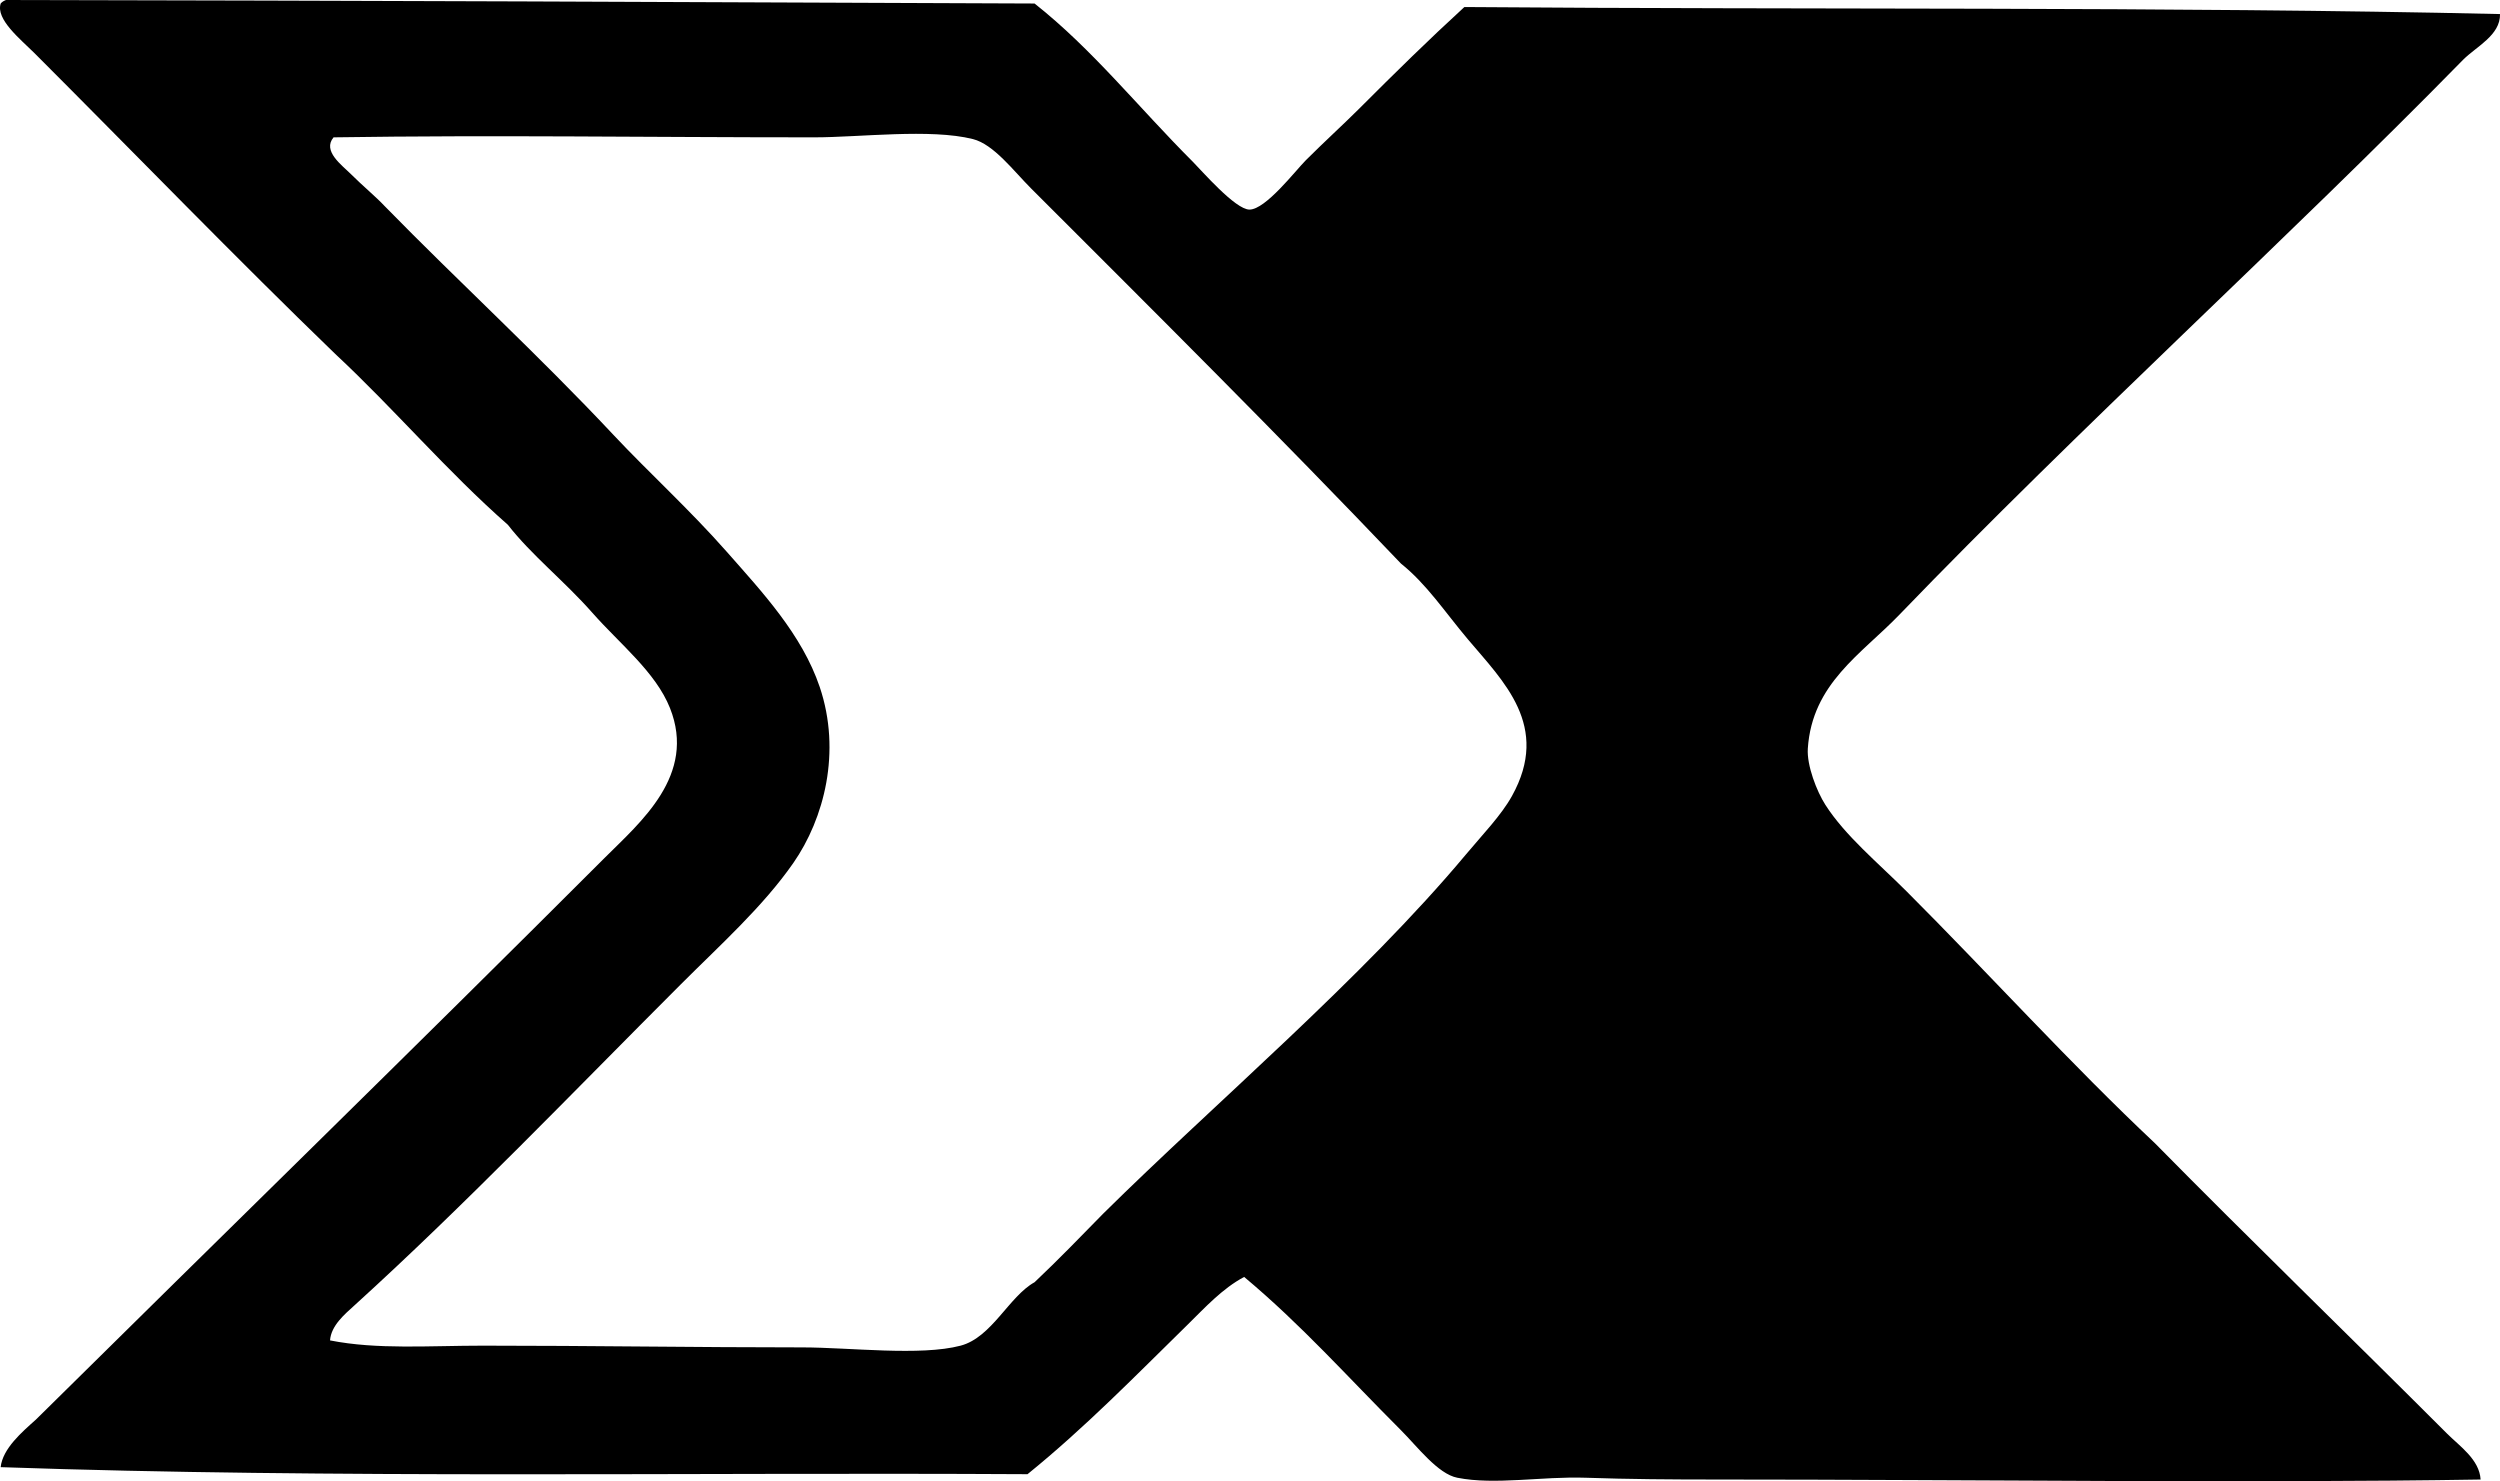 <?xml version="1.0" encoding="iso-8859-1"?>
<!-- Generator: Adobe Illustrator 19.2.0, SVG Export Plug-In . SVG Version: 6.00 Build 0)  -->
<svg version="1.1" xmlns="http://www.w3.org/2000/svg" xmlns:xlink="http://www.w3.org/1999/xlink" x="0px" y="0px"
	 viewBox="0 0 68.97 40.864" style="enable-background:new 0 0 68.97 40.864;" xml:space="preserve">
<g id="Xerca_x5F_FR">
	<path style="fill-rule:evenodd;clip-rule:evenodd;" d="M0.165,0c9.51,0.017,19.024,0.055,28.377,0.097
		c1.601,1.266,2.847,2.847,4.373,4.373c0.232,0.232,1.165,1.312,1.555,1.312c0.447,0.001,1.272-1.078,1.555-1.361
		c0.502-0.502,1.032-0.984,1.458-1.409c1.026-1.026,1.921-1.906,2.916-2.818c9.494,0.077,19.367-0.016,28.572,0.194
		c0.011,0.587-0.654,0.894-1.021,1.263c-4.78,4.881-10.605,10.174-15.549,15.307c-1.056,1.095-2.408,1.898-2.527,3.693
		c-0.031,0.463,0.246,1.182,0.486,1.555c0.548,0.854,1.449,1.595,2.235,2.381c2.264,2.264,4.562,4.798,6.851,6.948
		c2.632,2.672,5.382,5.333,8.066,8.018c0.341,0.341,0.891,0.711,0.923,1.264c-6.472,0.107-14.03,0-21.137,0
		c-1.15,0-2.37-0.008-3.547-0.049c-1.22-0.042-2.504,0.207-3.547,0c-0.538-0.106-1.103-0.86-1.555-1.312
		c-1.498-1.497-2.734-2.896-4.325-4.228c-0.602,0.32-1.08,0.846-1.555,1.312c-1.411,1.383-2.843,2.852-4.422,4.13
		c-9.566-0.054-19.087,0.126-28.329-0.194c0.056-0.514,0.586-0.966,0.972-1.312c5.037-4.982,10.506-10.312,15.695-15.501
		c0.98-0.979,2.536-2.277,1.798-4.13c-0.395-0.992-1.384-1.769-2.138-2.624c-0.781-0.886-1.691-1.602-2.333-2.43
		c-1.681-1.477-3.127-3.189-4.762-4.713C6.539,7.148,3.728,4.244,0.942,1.457c-0.371-0.37-1.066-0.924-0.923-1.36
		C0.055,0.052,0.107,0.023,0.165,0z M13.333,37.124c2.908,0,5.928,0.048,8.795,0.048c1.307,0,3.264,0.245,4.374-0.048
		c0.861-0.228,1.333-1.357,2.04-1.75c0.649-0.614,1.271-1.256,1.896-1.895c3.046-3.015,7.134-6.471,10.01-9.913
		c0.453-0.542,0.965-1.068,1.263-1.604c1.074-1.932-0.238-3.165-1.215-4.325c-0.636-0.754-1.133-1.519-1.846-2.089
		c-3.386-3.552-6.72-6.866-10.205-10.35c-0.485-0.485-1.029-1.216-1.604-1.361c-1.172-0.295-3.127-0.048-4.373-0.048
		c-4.716,0-8.759-0.068-13.266,0C8.887,4.167,9.431,4.553,9.688,4.81c0.313,0.313,0.684,0.619,0.923,0.875
		c2.072,2.119,4.223,4.084,6.317,6.317c0.966,1.03,2.095,2.056,3.11,3.207c0.99,1.123,2.086,2.294,2.576,3.742
		c0.603,1.785,0.125,3.631-0.729,4.859c-0.84,1.206-2.011,2.254-3.11,3.353c-2.964,2.963-5.938,6.072-8.99,8.844
		c-0.279,0.253-0.651,0.563-0.68,0.972C10.408,37.237,11.843,37.124,13.333,37.124z"/>
</g>
<g id="Layer_1">
</g>
</svg>
